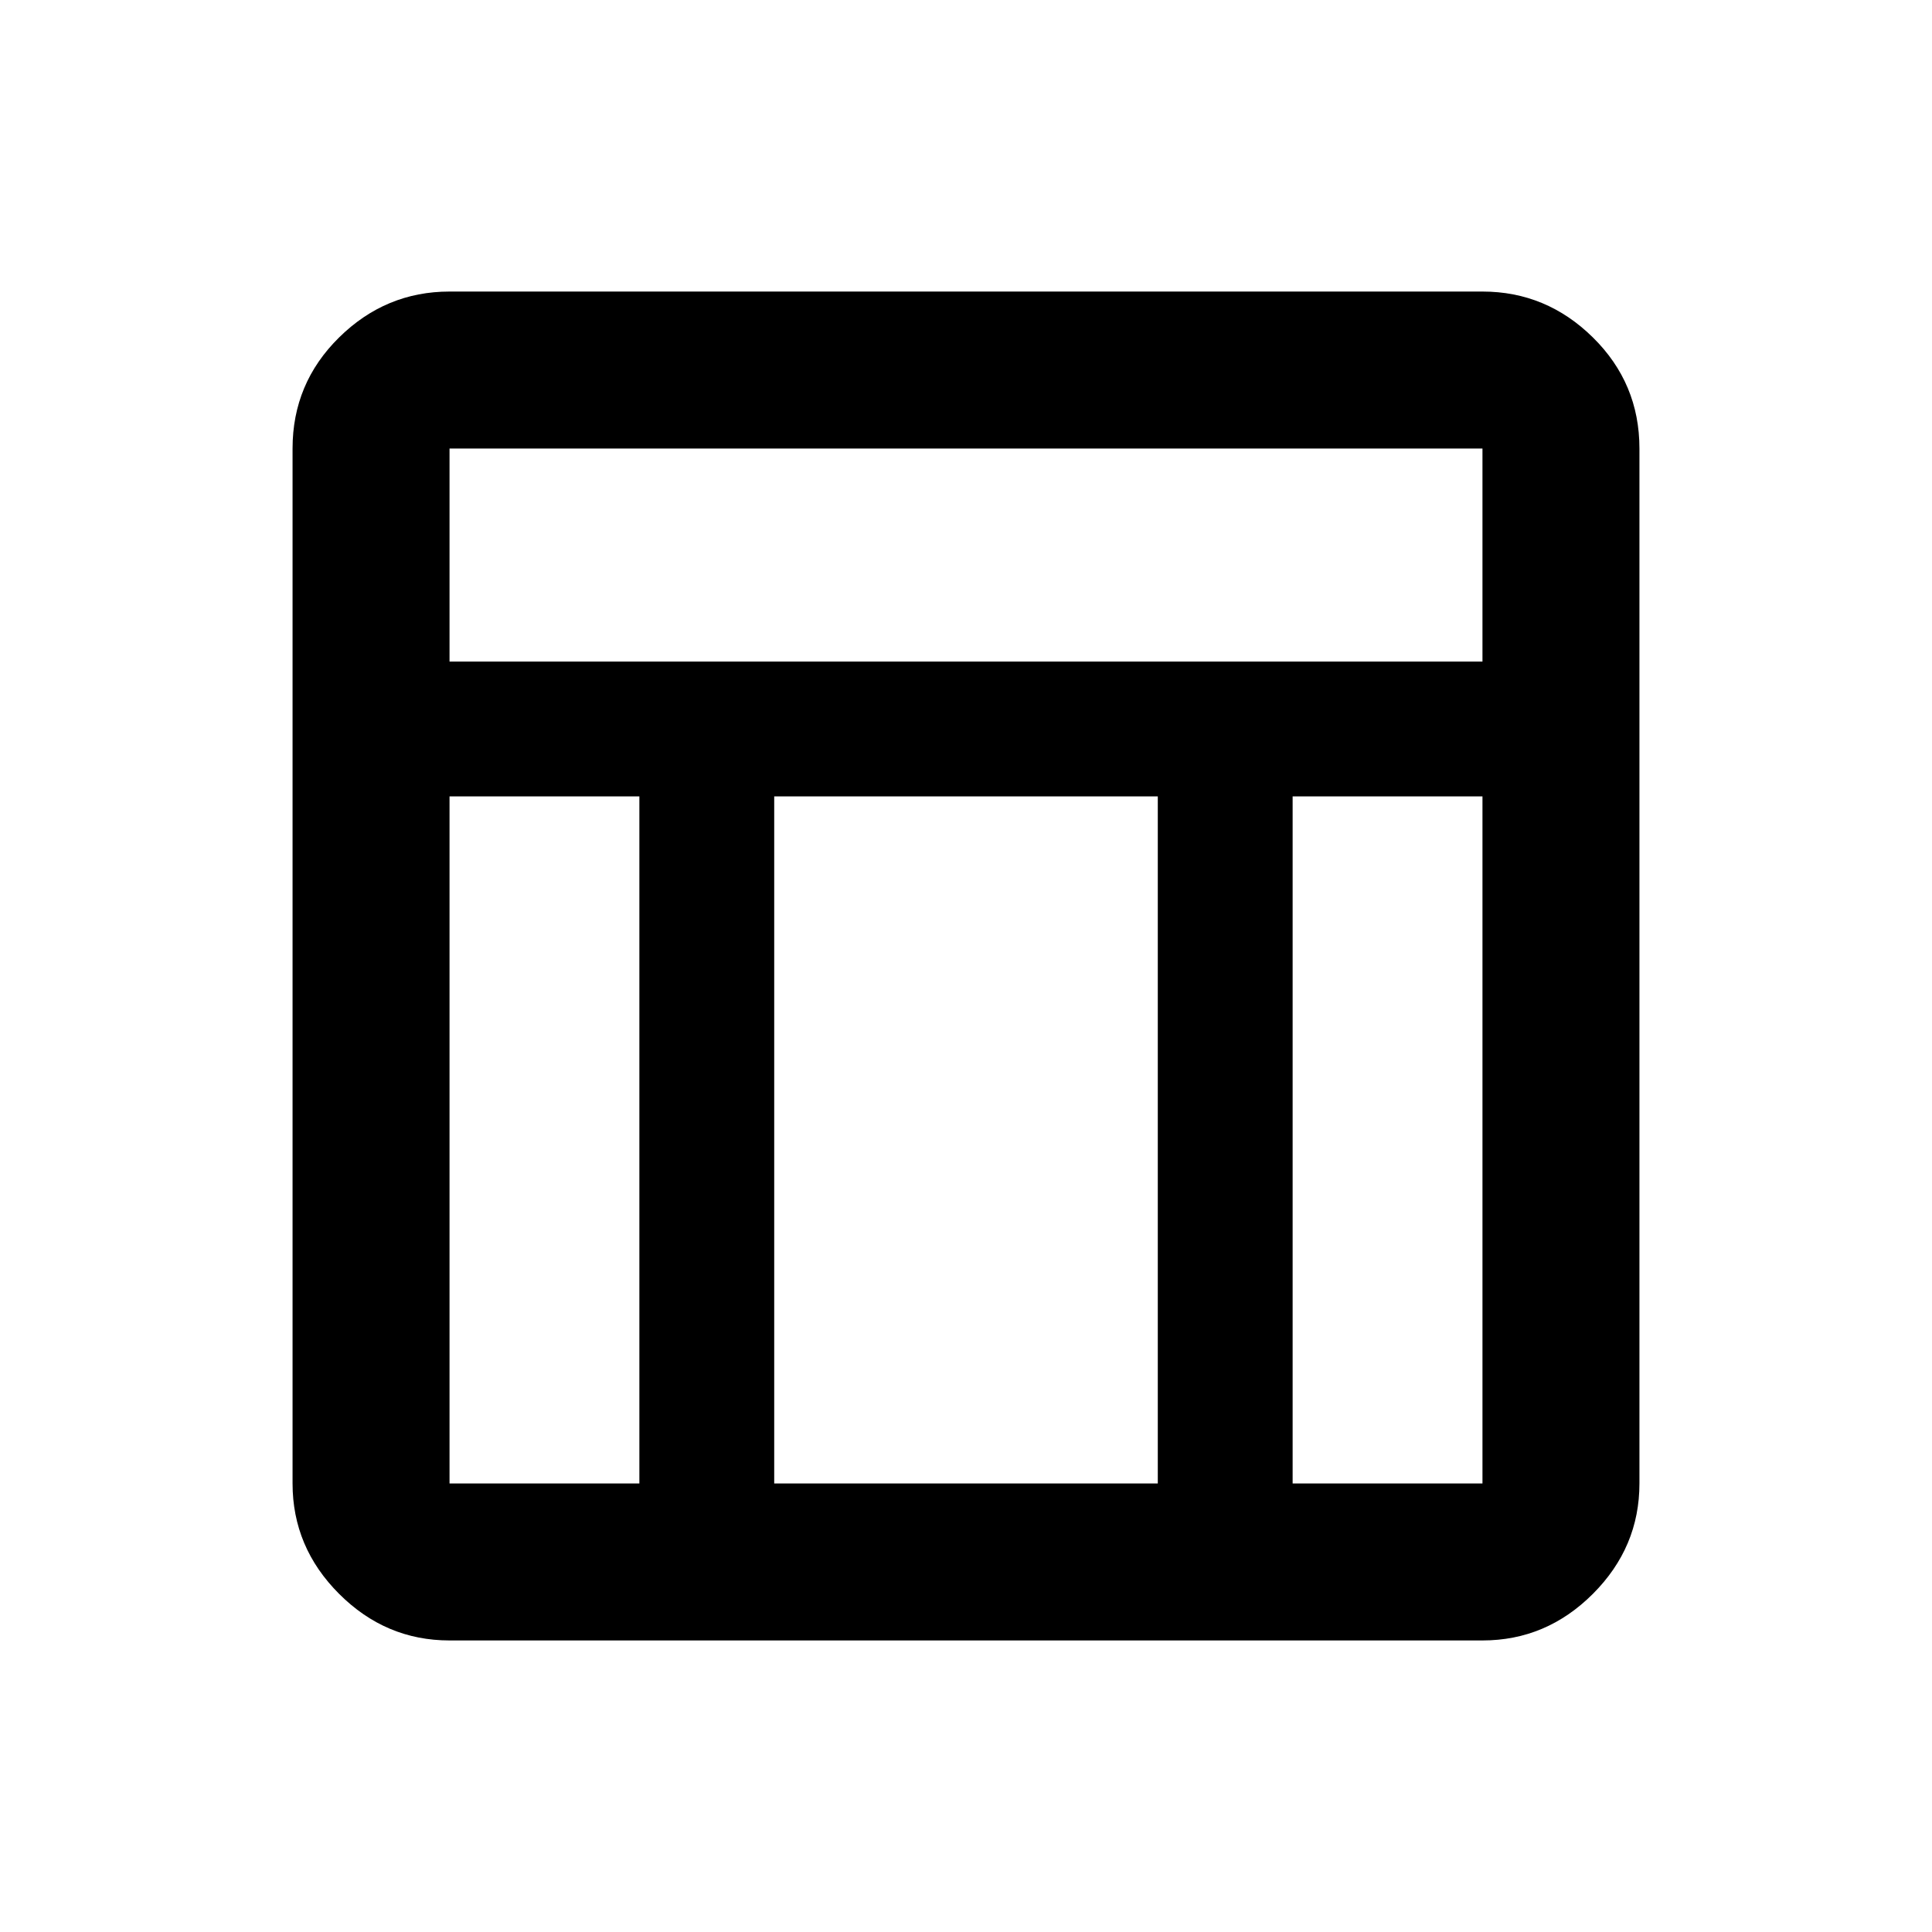 <svg xmlns="http://www.w3.org/2000/svg" height="20" viewBox="0 -960 960 960" width="20"><path d="M736.63-144.87H223.37q-31.72 0-54.86-23.14t-23.14-54.86v-514.26q0-32.42 23.14-55.21t54.86-22.79h513.26q31.72 0 54.86 22.79t23.14 55.21v514.26q0 31.72-23.14 54.86t-54.86 23.14ZM223.37-631.28h513.26v-105.85H223.37v105.85Zm94.33 67h-94.33v341.41h94.33v-341.41Zm324.6 0v341.41h94.33v-341.41H642.3Zm-67 0H384.7v341.41h190.6v-341.41Z"/></svg>